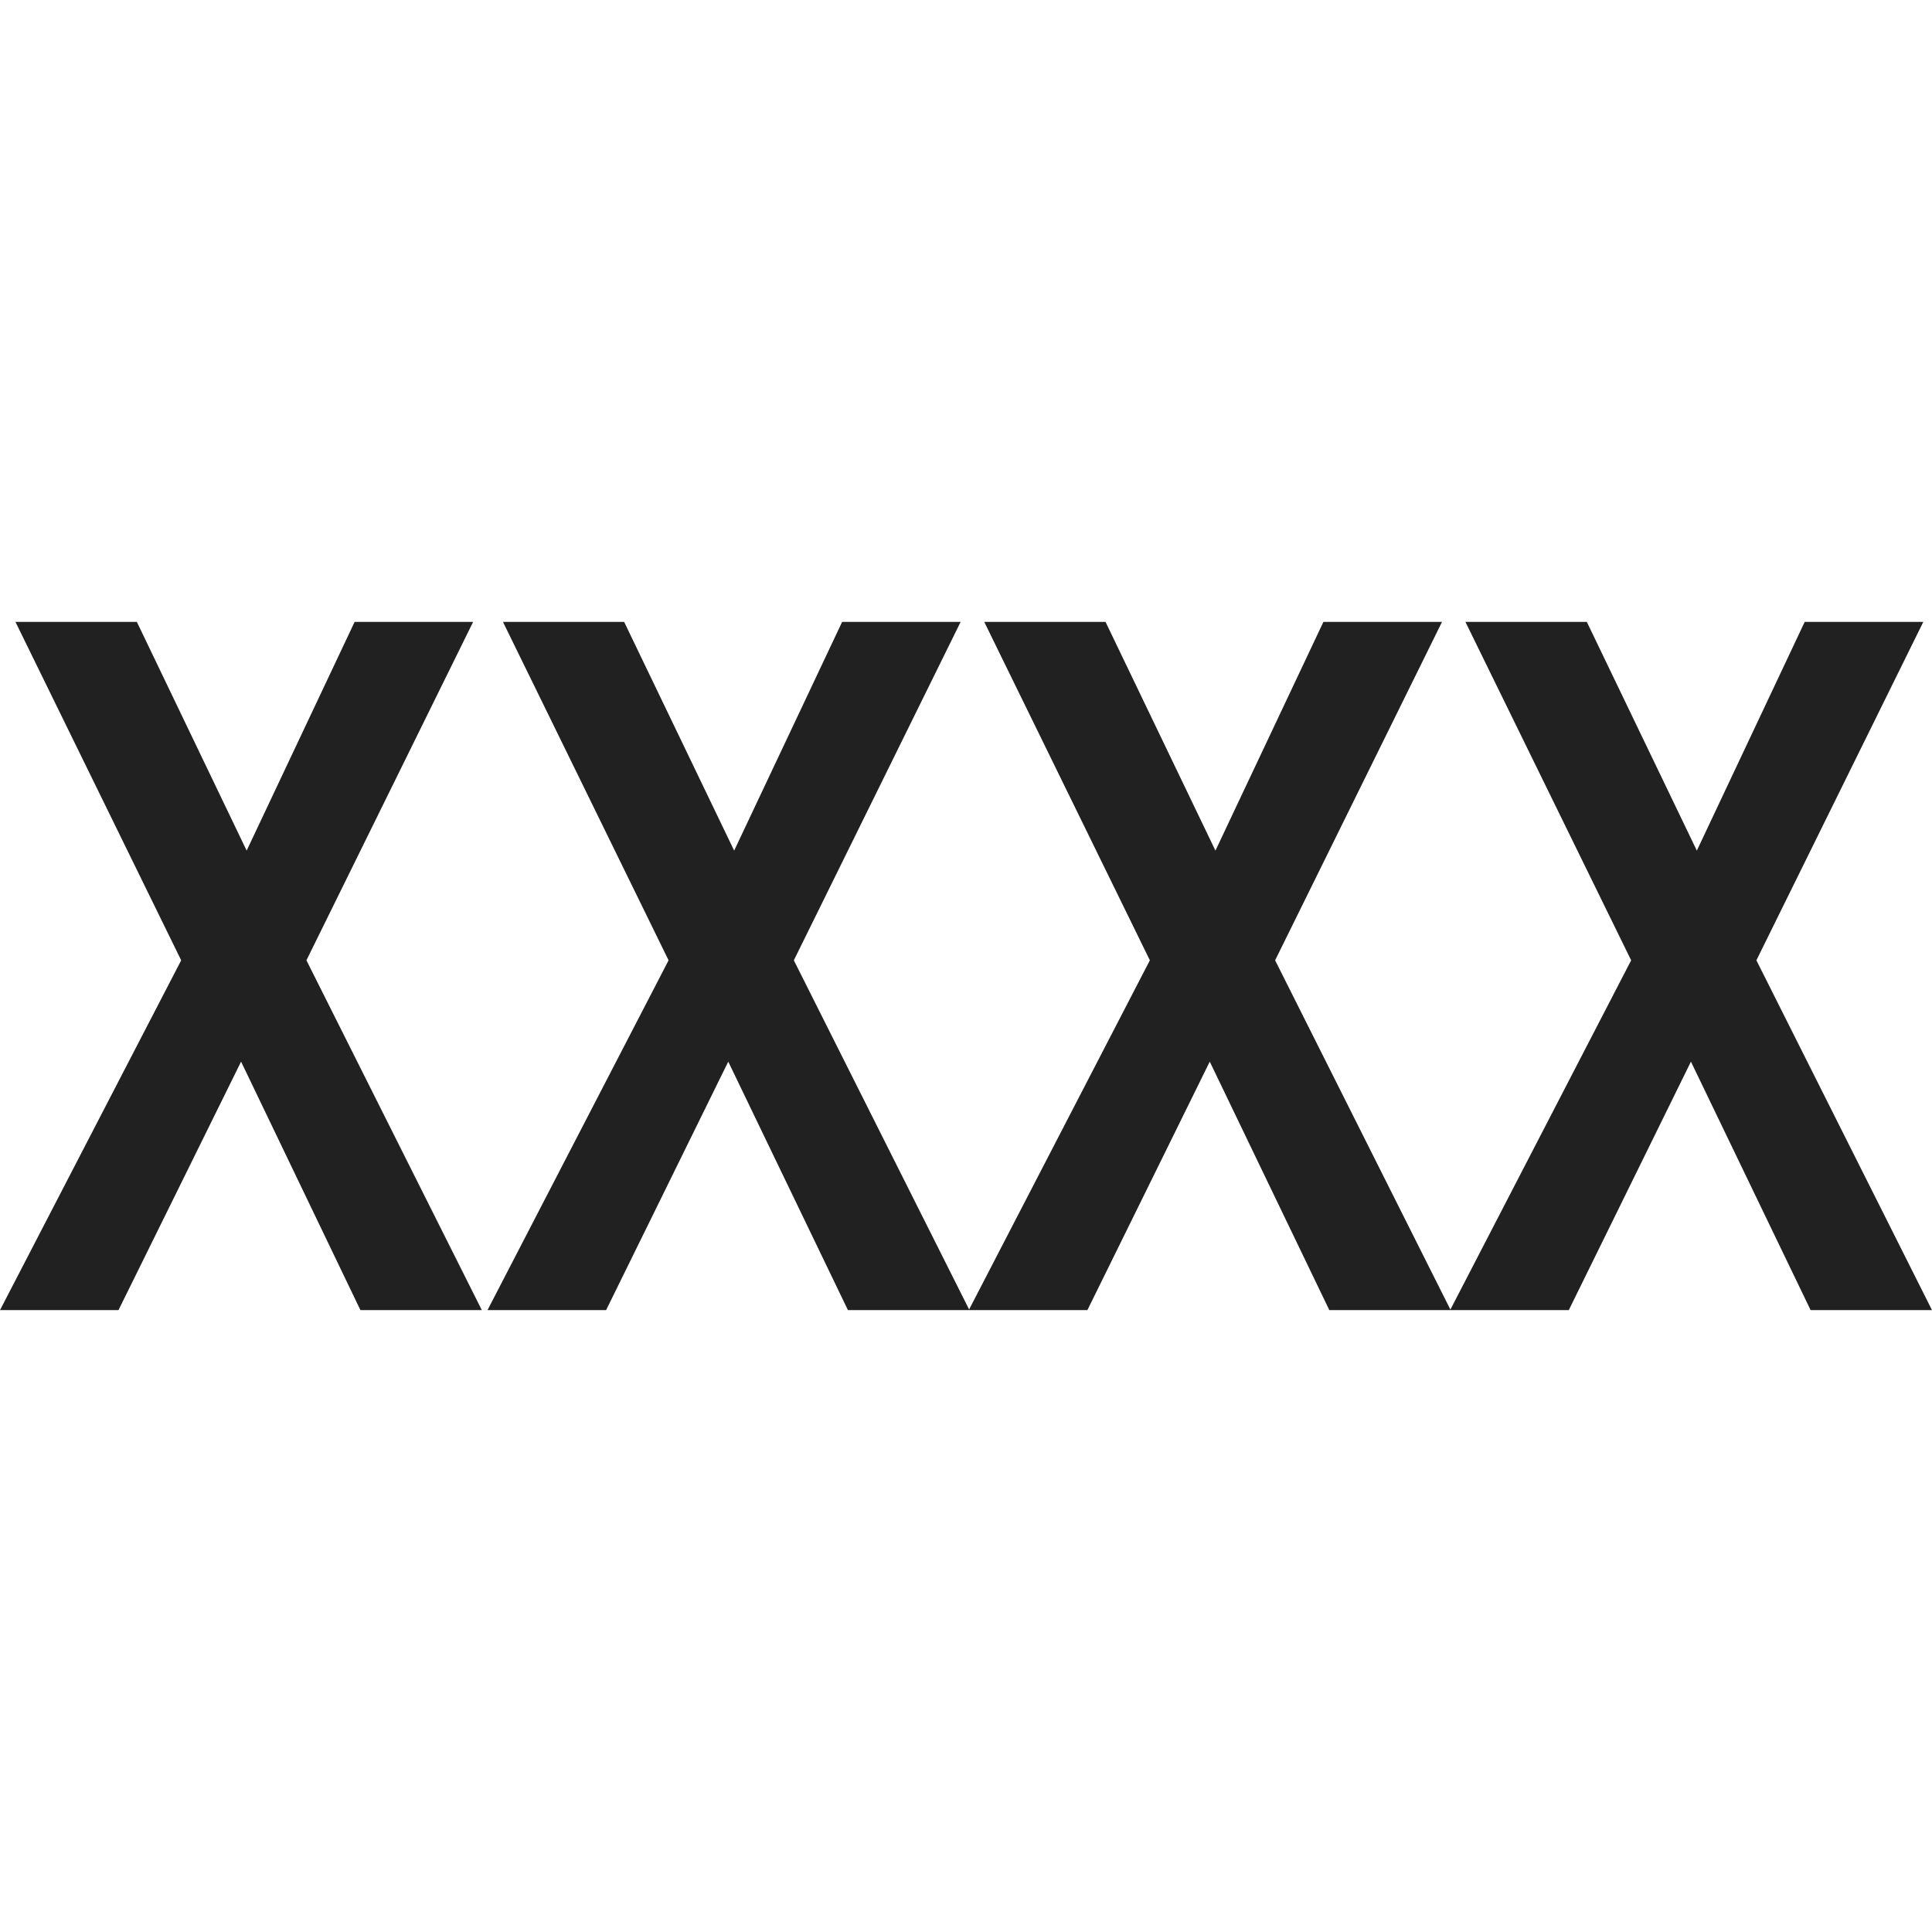 <?xml version="1.0" standalone="no"?>
<svg xmlns="http://www.w3.org/2000/svg" viewBox="-9 -3.206 18 6.412" color="#212121" width="75" height="75"><g transform="matrix(1 0 0 -1 0 0)">
    <polygon xmlns="http://www.w3.org/2000/svg" class="primary" fill="currentColor" points="-4.592,3.206 -5.696,3.206 -6.702,1.075 -7.725,3.206 -8.856,3.206 -7.312,0.053 -9,-3.206    -7.896,-3.206 -6.754,-0.891 -5.642,-3.206 -4.511,-3.206 -6.145,0.053  "/>
    <polygon xmlns="http://www.w3.org/2000/svg" class="primary" fill="currentColor" points="7.364,0.053 8.919,3.206 7.814,3.206 6.809,1.075 5.784,3.206 4.653,3.206 6.197,0.053 4.513,-3.201    2.88,0.053 4.435,3.206 3.33,3.206 2.324,1.075 1.3,3.206 0.17,3.206 1.713,0.053 0.029,-3.2 -1.604,0.053 -0.05,3.206    -1.154,3.206 -2.16,1.075 -3.185,3.206 -4.314,3.206 -2.771,0.053 -4.458,-3.206 -3.353,-3.206 -2.215,-0.891 -1.1,-3.206    0.026,-3.206 0.031,-3.206 1.131,-3.206 2.271,-0.891 3.385,-3.206 4.511,-3.206 4.516,-3.206 5.616,-3.206 6.754,-0.891    7.869,-3.206 9,-3.206  "/>
  </g></svg>